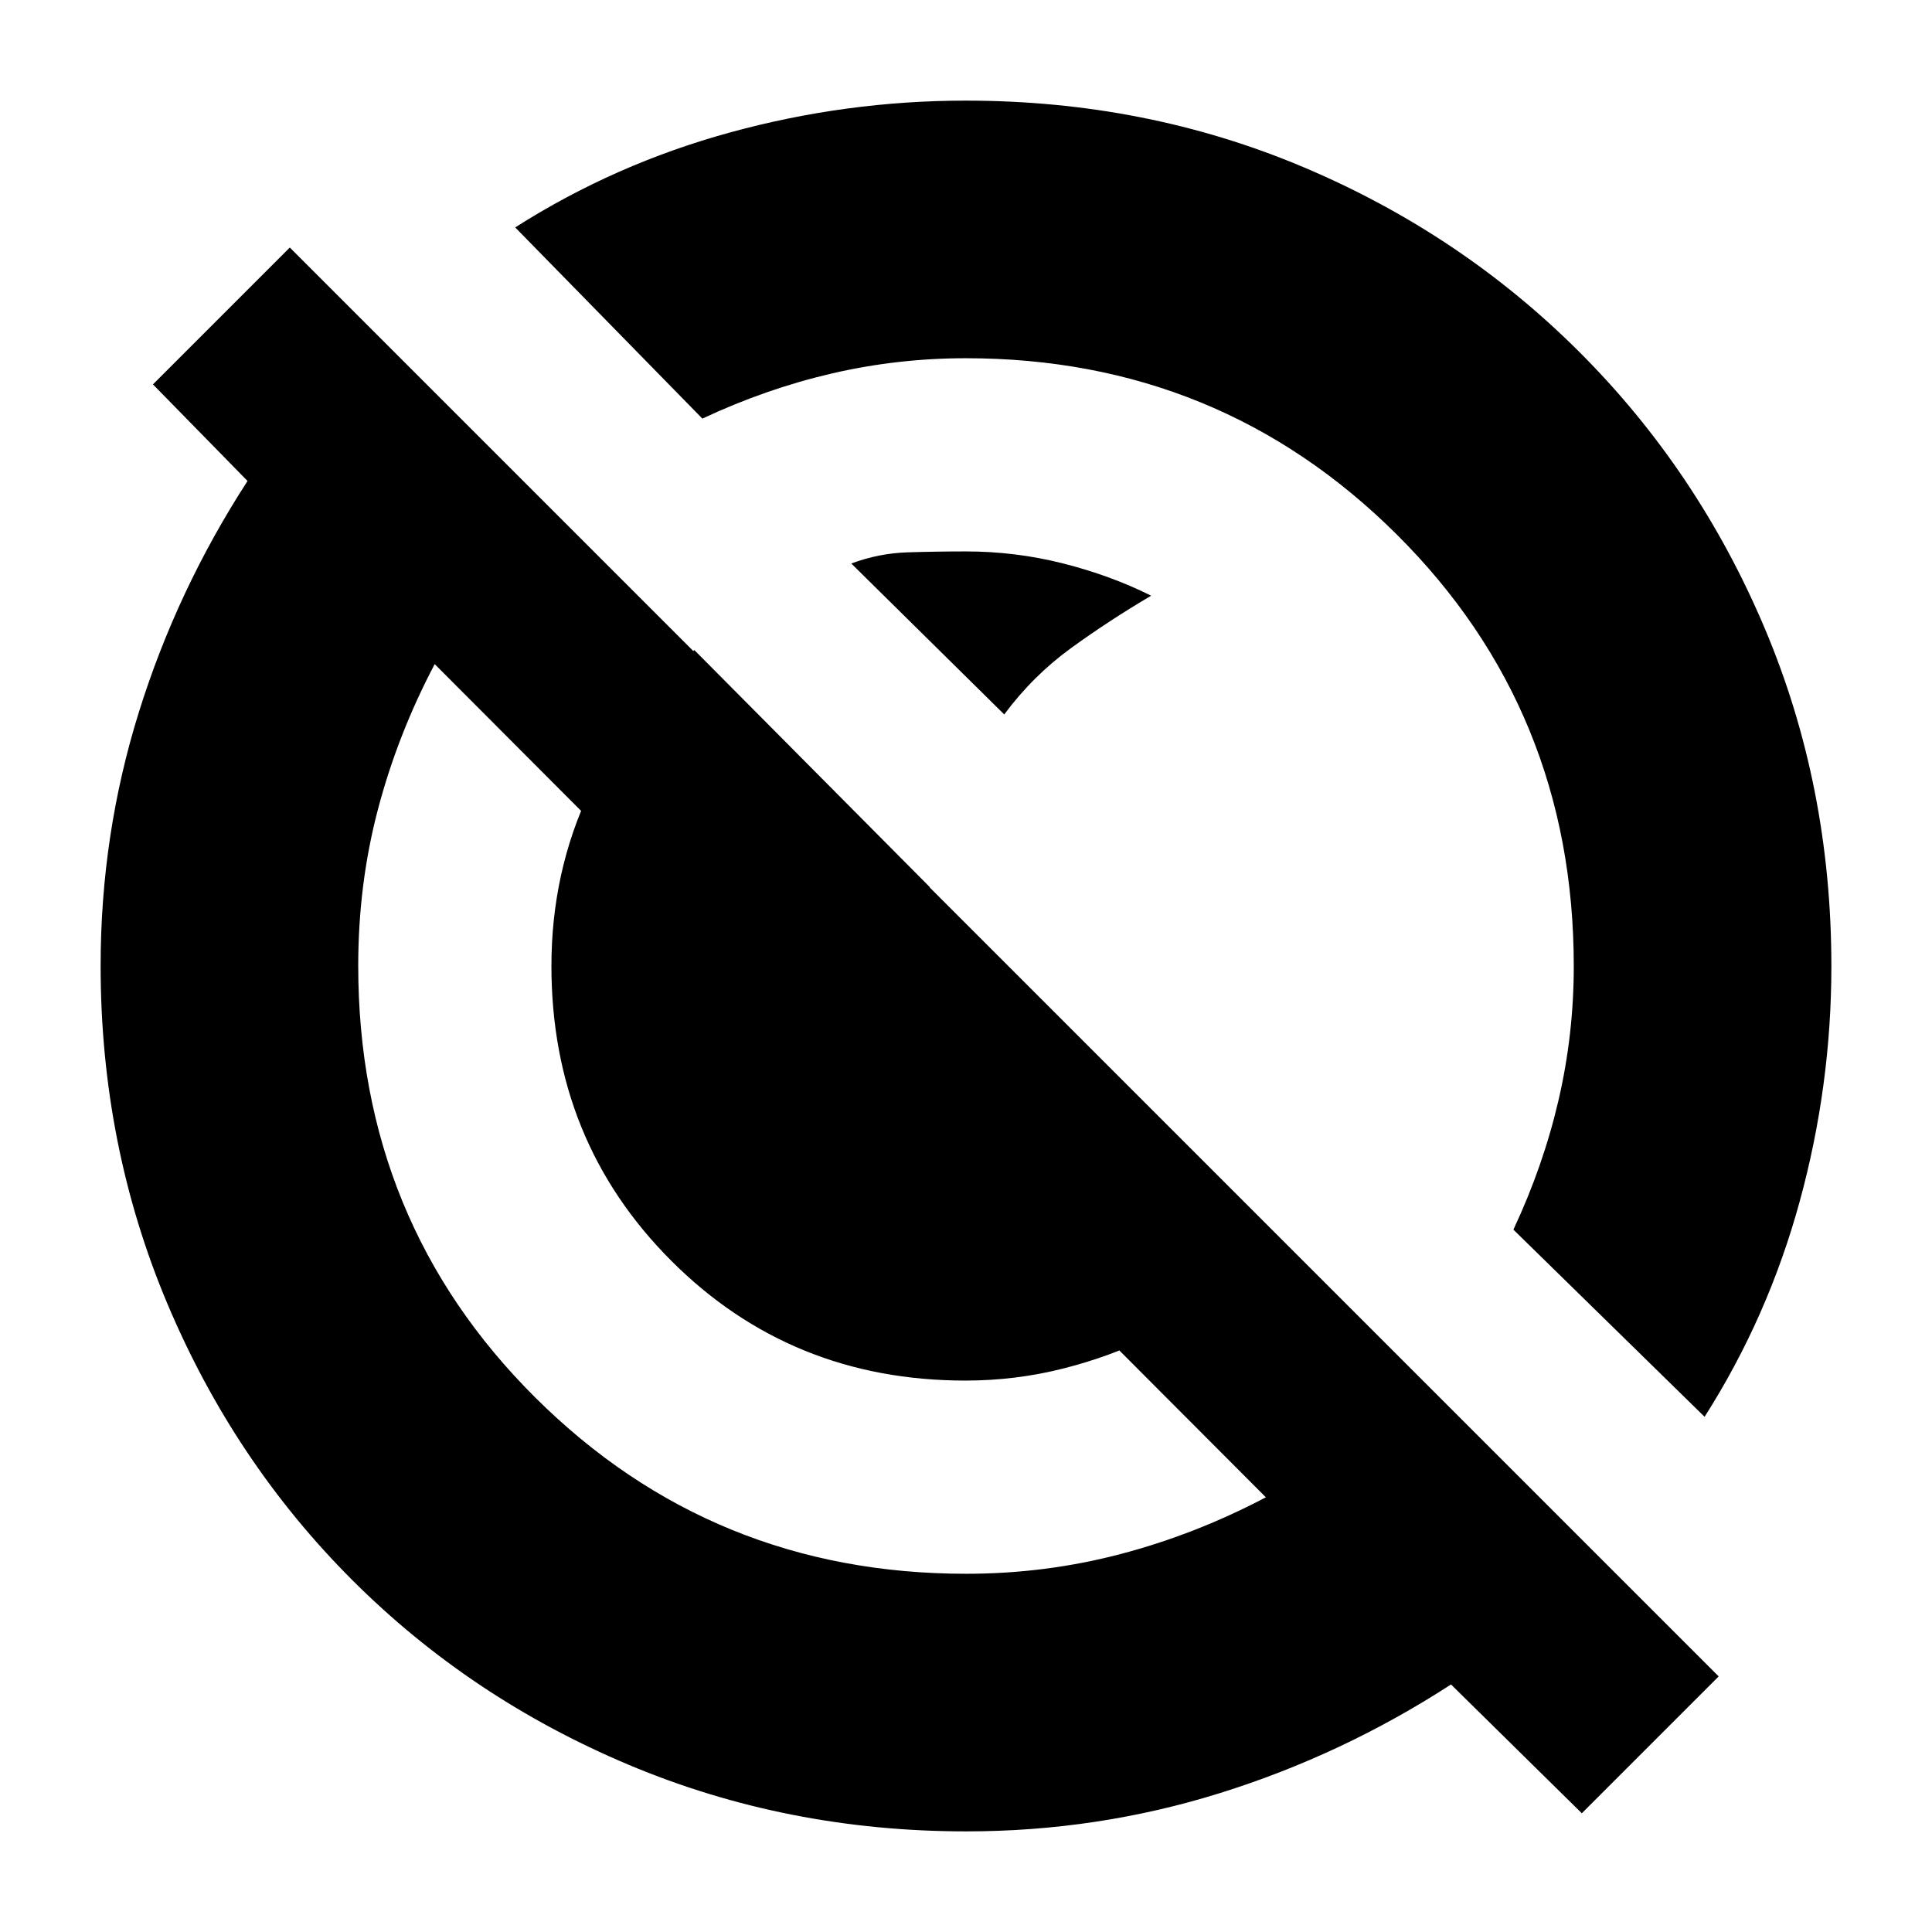 <svg xmlns="http://www.w3.org/2000/svg" height="20" viewBox="0 96 960 960" width="20"><path d="M423 376q13.647-5.087 27.9-5.543 14.253-.457 29.045-.457 24.756 0 48.406 6Q552 382 572 392q-20.635 12.155-39.64 25.912Q513.355 431.67 499 451l-76-75Zm56.73 406q-86.721 0-146.225-59.583Q274 662.833 274 576q0-46.689 19.114-86.97Q312.229 448.749 345 419l117 117.783q-1 10.105-2.5 20.299Q458 567.276 458 576q0 61.211 31.475 109.905Q520.95 734.6 572 760q-20 10-43.649 16-23.65 6-48.621 6ZM786 997l-65-64q-54 35-114.882 54-60.883 19-126.013 19-89.121 0-167.76-33.104-78.64-33.103-137.389-91.852-58.749-58.749-91.852-137.389Q50 665.016 50 575.895q0-65.13 19-126.013Q88 389 123 335l-47-48 68-68 710 710-68 68ZM480.11 878q39.39 0 76.678-9.8Q594.077 858.4 629 840L216 426q-18.4 34.923-28.2 72.14t-9.8 77.75q0 127.058 88.02 214.584Q354.039 878 480.11 878ZM847 800l-95-93q14.841-31.664 22.42-64.332Q782 610 782 576.11q0-127.058-88.02-214.584Q605.961 274 479.89 274q-33.89 0-66.558 7.58Q380.664 289.159 349 304l-93-95q49.491-31.523 107.027-47.262Q420.564 146 479.877 146q89.554 0 167.872 33.093 78.317 33.093 137.191 91.967 58.874 58.874 91.967 137.191Q910 486.569 910 576.123q0 59.313-15.738 116.85Q878.523 750.509 847 800ZM547 501ZM413 643Z"/></svg>